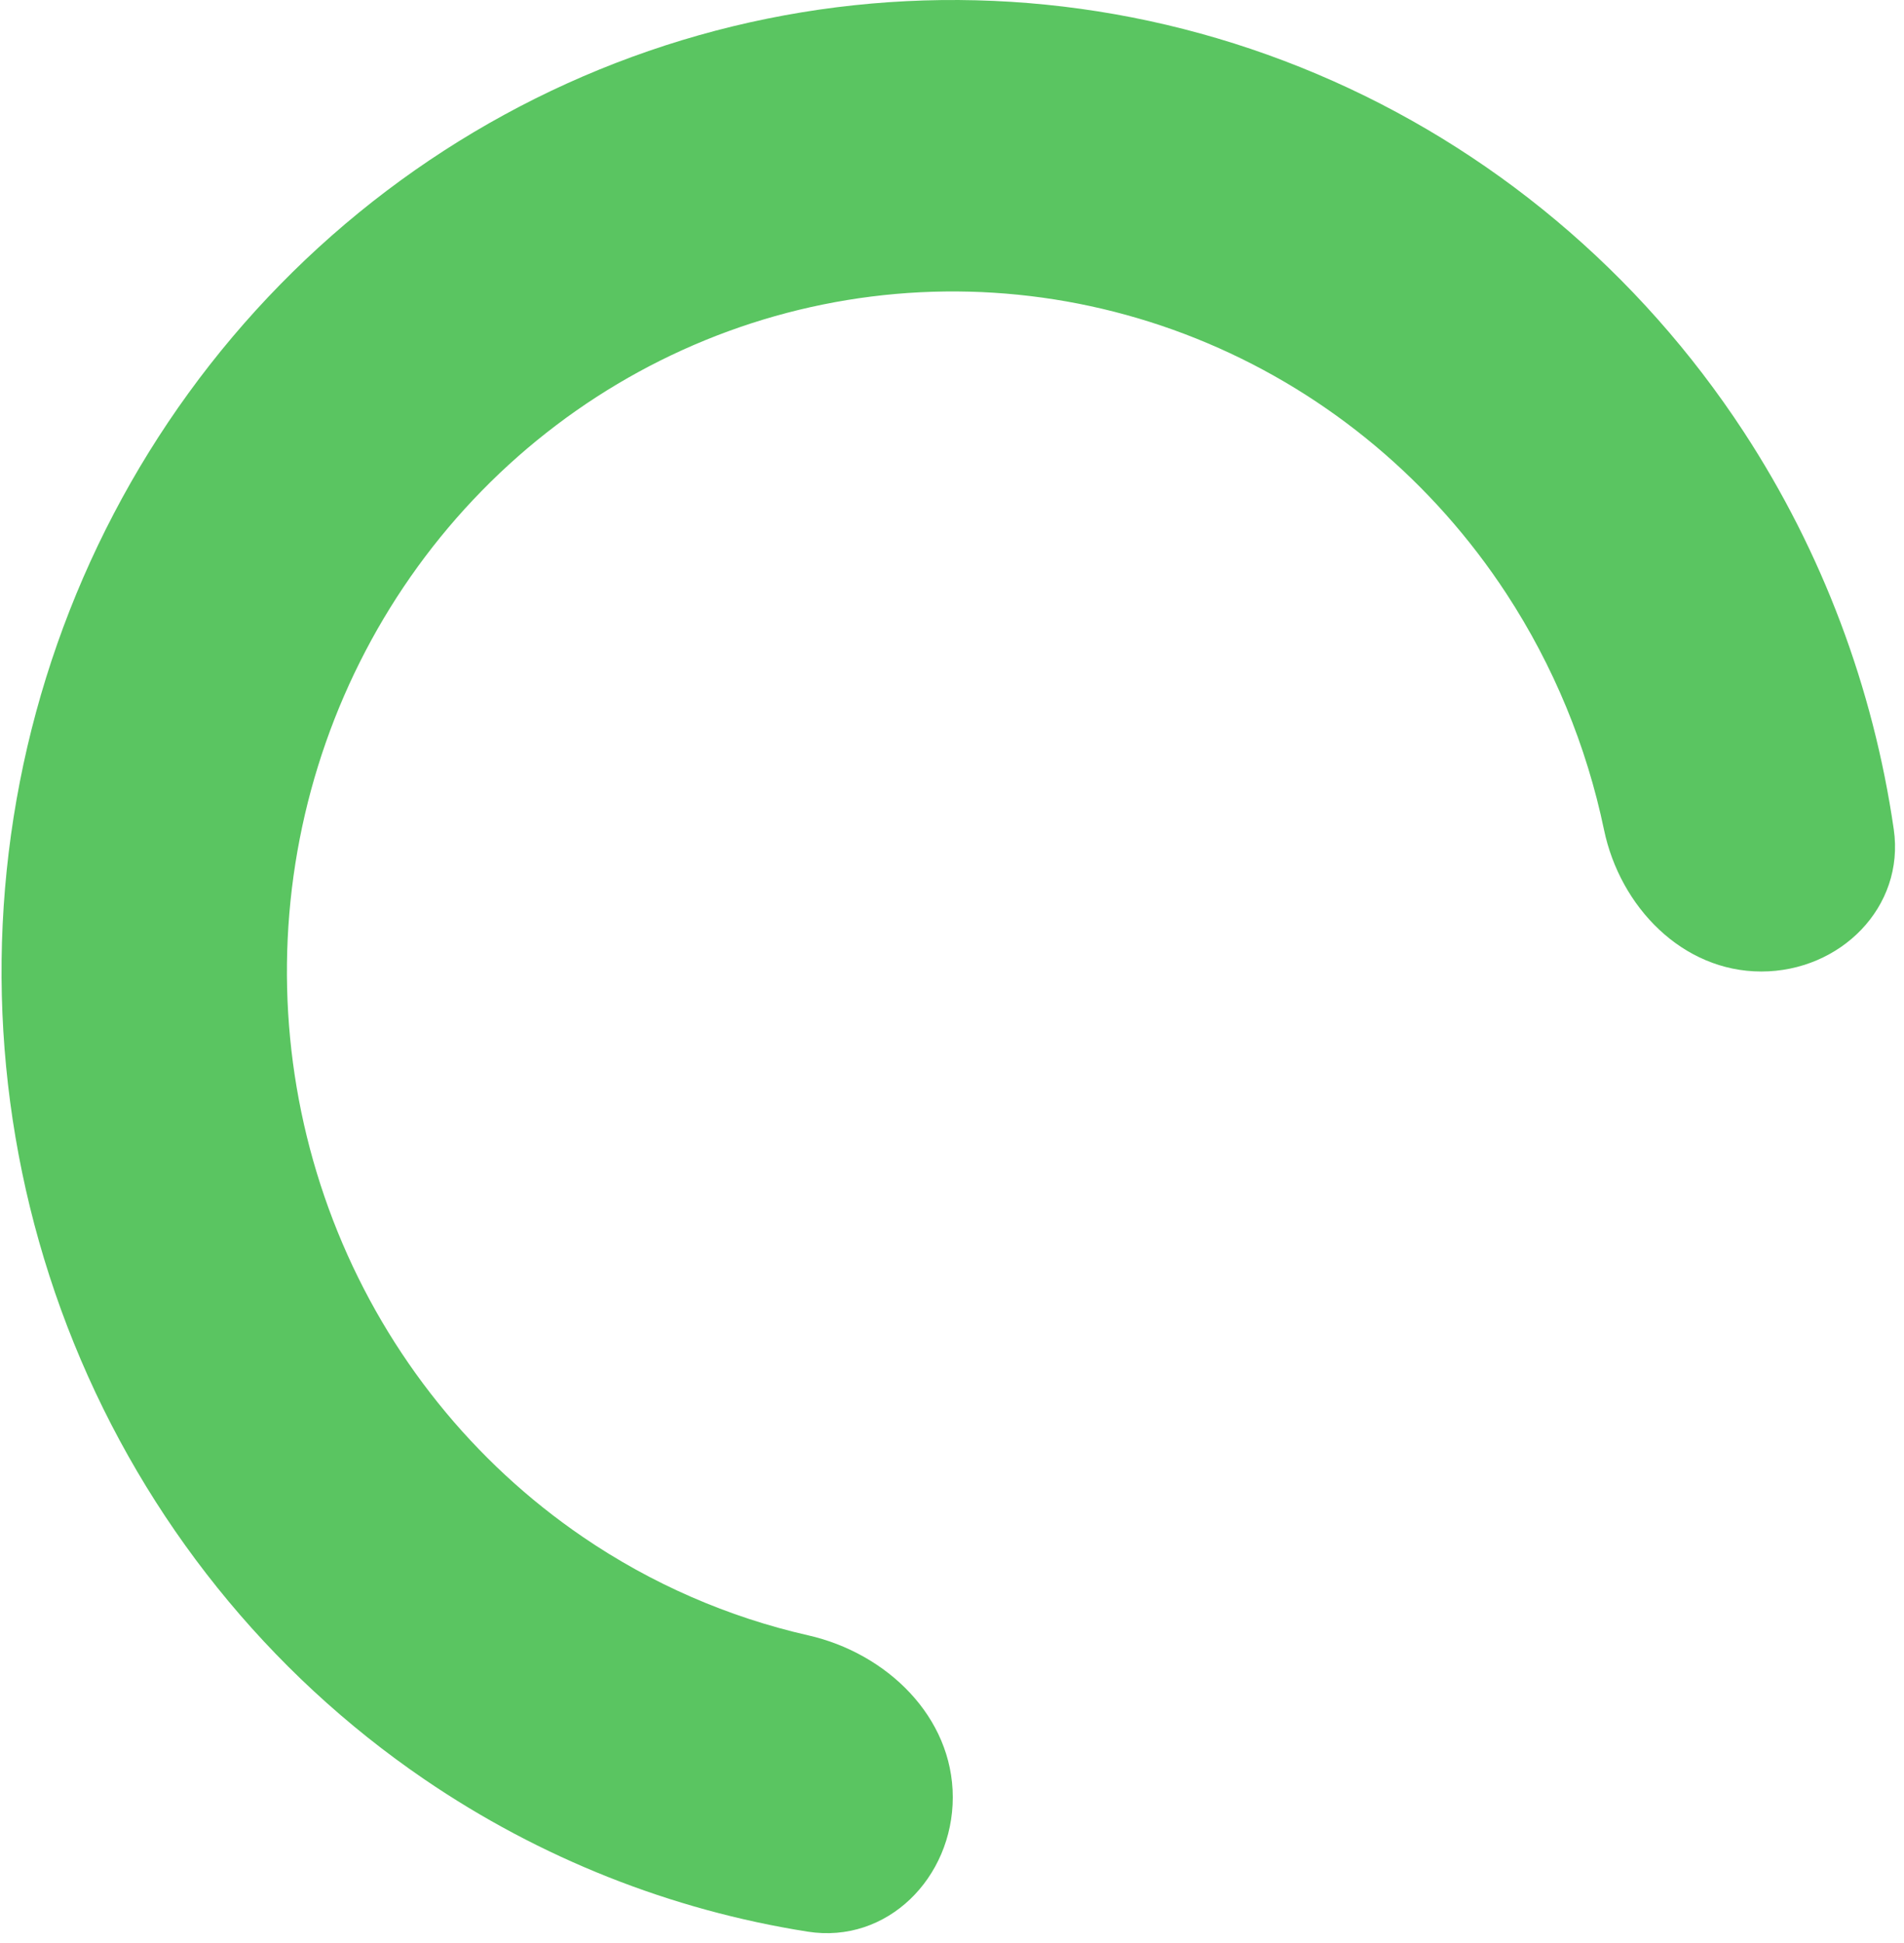 <svg width="98" height="100" viewBox="0 0 98 100" fill="none" xmlns="http://www.w3.org/2000/svg">
<path d="M49.04 92.5C49.04 96.642 45.662 100.06 41.57 99.415C34.541 98.307 27.802 95.643 21.839 91.573C13.787 86.079 7.512 78.27 3.806 69.134C0.101 59.998 -0.869 49.944 1.02 40.245C2.909 30.546 7.572 21.637 14.42 14.645C21.267 7.652 29.991 2.89 39.488 0.961C48.986 -0.969 58.83 0.022 67.776 3.806C76.722 7.59 84.369 13.999 89.749 22.221C93.79 28.399 96.416 35.392 97.473 42.681C98.054 46.695 94.712 50 90.656 50C86.6 50 83.388 46.678 82.56 42.708C81.659 38.39 79.962 34.263 77.536 30.555C73.77 24.799 68.418 20.313 62.155 17.664C55.893 15.015 49.002 14.322 42.354 15.672C35.706 17.023 29.599 20.356 24.806 25.251C20.013 30.146 16.749 36.383 15.426 43.172C14.104 49.961 14.783 56.998 17.377 63.394C19.971 69.789 24.363 75.256 29.999 79.101C33.544 81.521 37.482 83.23 41.602 84.166C45.641 85.083 49.04 88.358 49.04 92.5Z" fill="#5AC561"/>
</svg>
